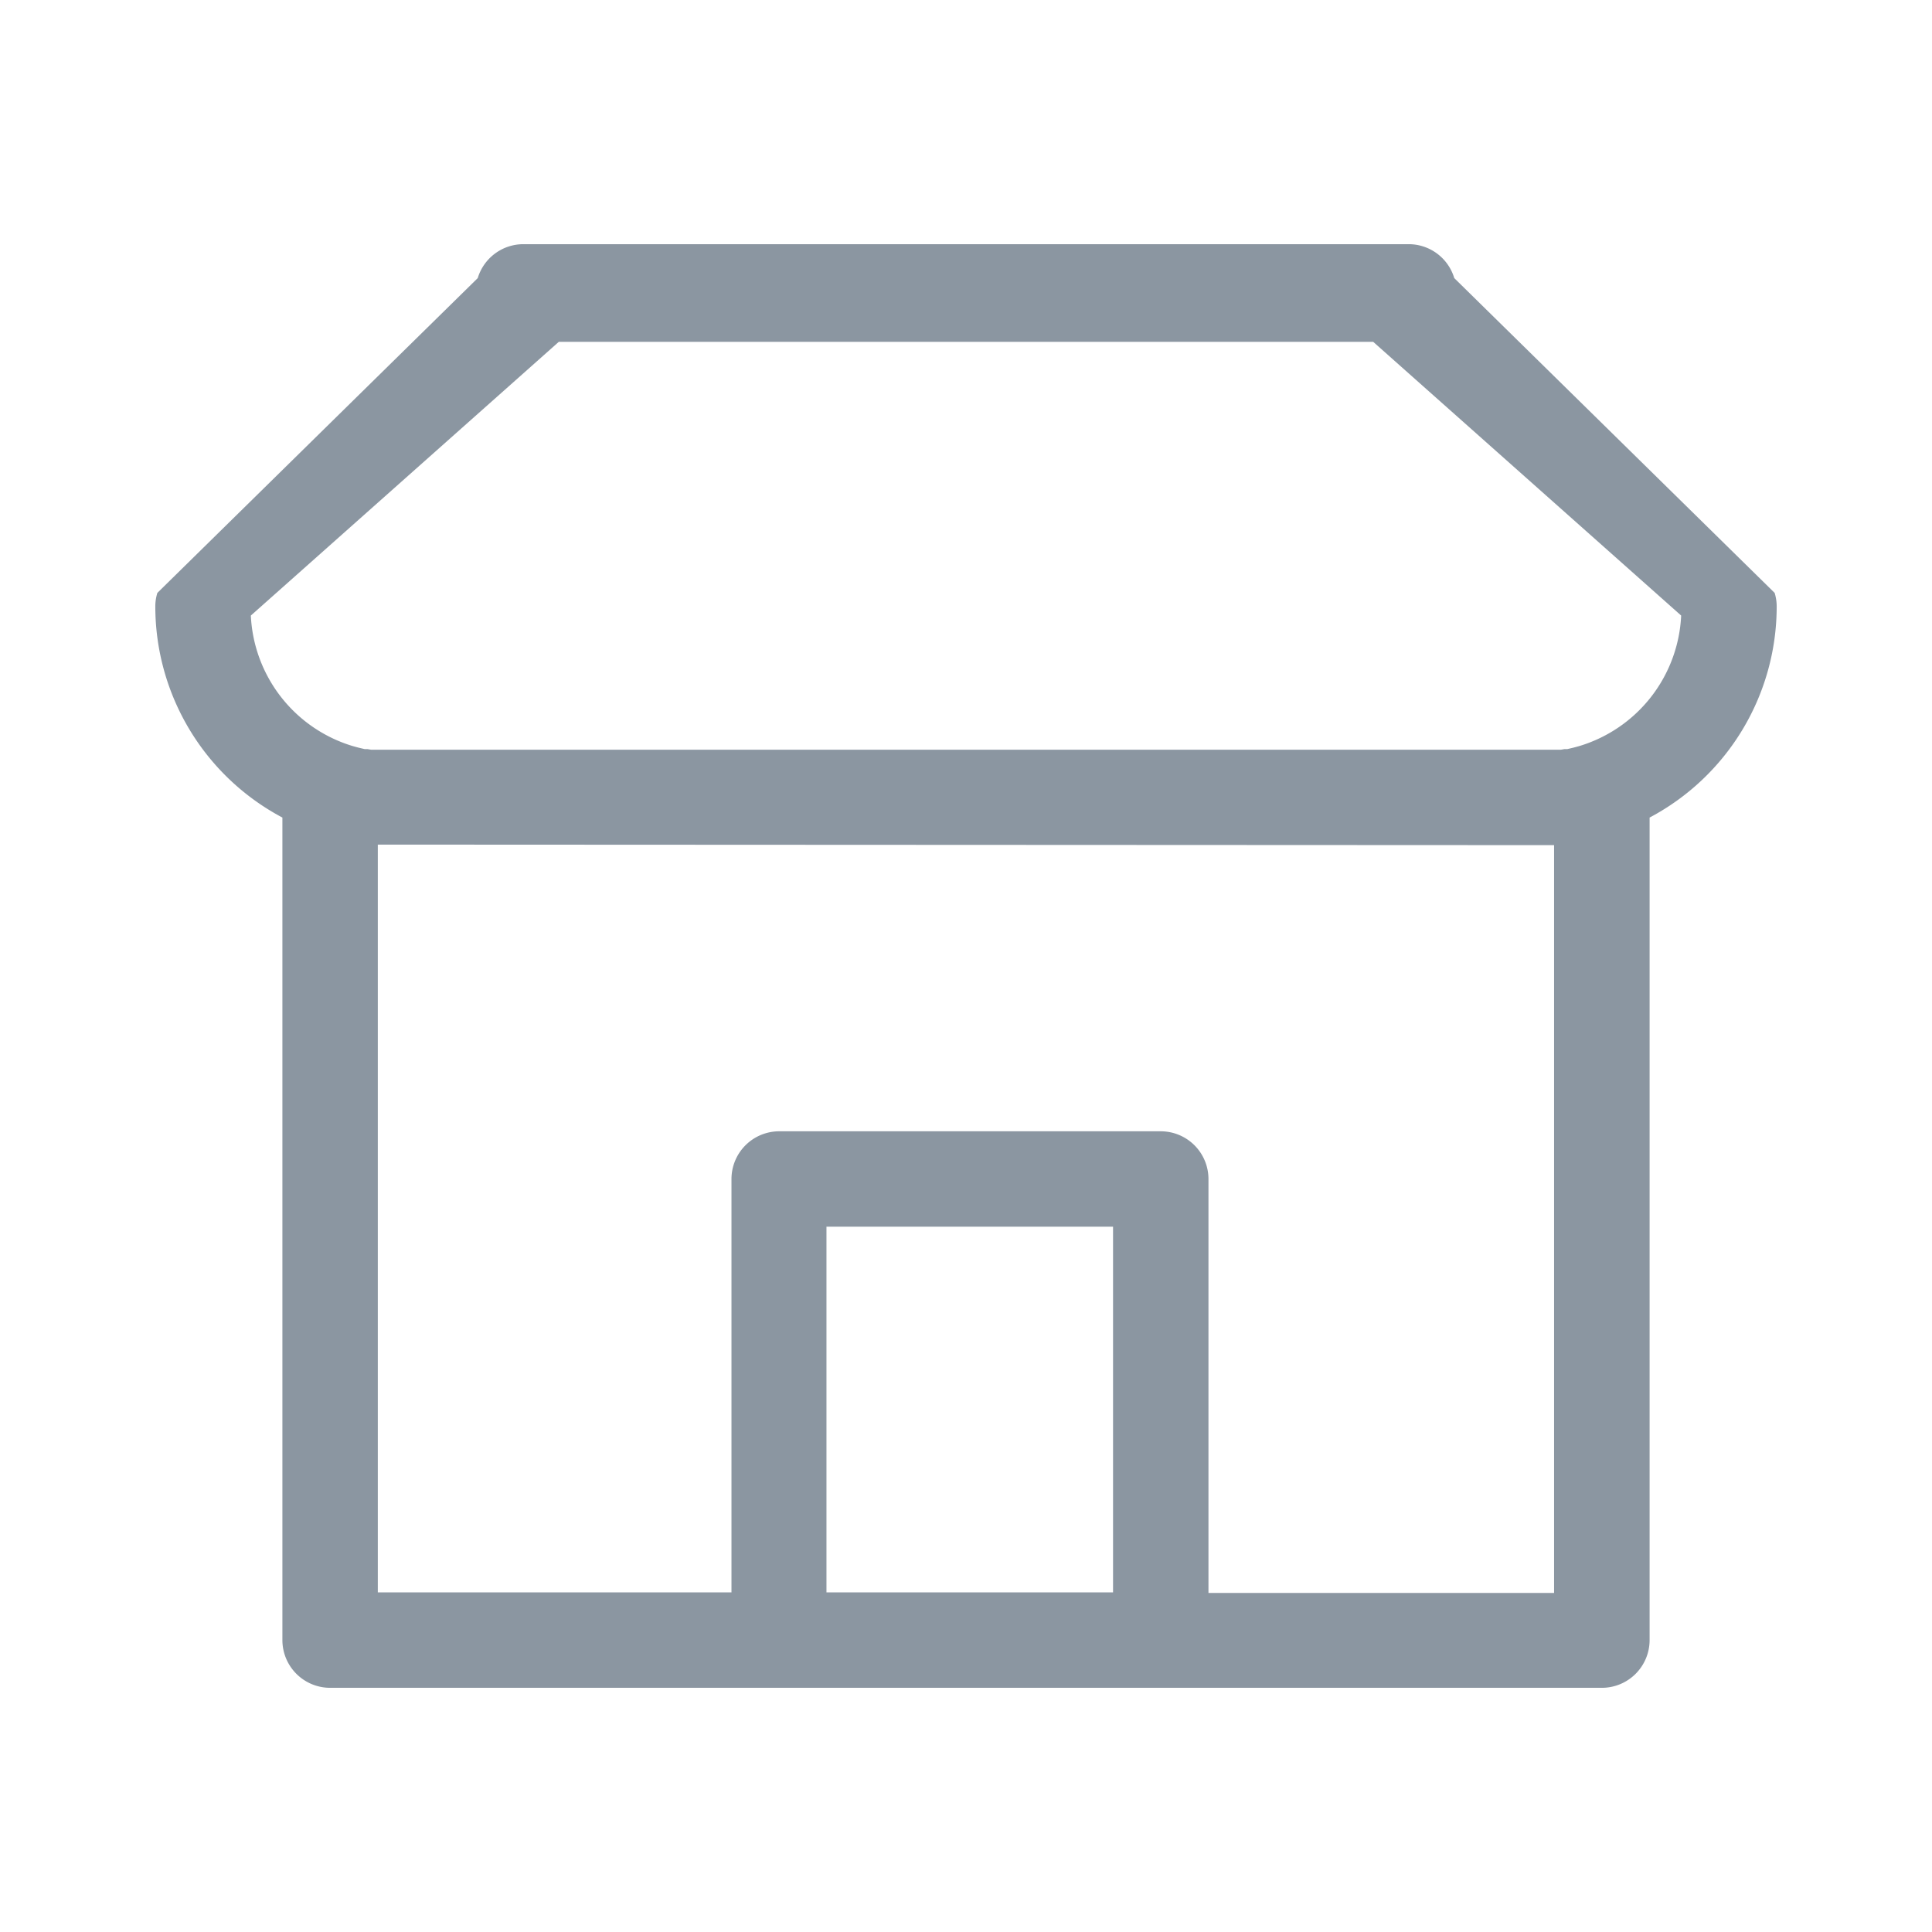 <svg id="Layer_1" data-name="Layer 1" xmlns="http://www.w3.org/2000/svg" viewBox="0 0 180 180"><defs><style>.cls-1{fill:#8b96a1;}</style></defs><title>nav-home-icon-01-01</title><path class="cls-1" d="M165.34,55.24,135.49,25.91a4.43,4.43,0,0,0-4.25-3.16H48.76a4.44,4.44,0,0,0-4.25,3.16L14.66,55.24a4.27,4.27,0,0,0-.19,1.28A22.27,22.27,0,0,0,26.31,76.17V152.8a4.45,4.45,0,0,0,4.45,4.45H149.24a4.45,4.45,0,0,0,4.45-4.45V76.17a22.25,22.25,0,0,0,11.84-19.65,4.27,4.27,0,0,0-.19-1.28ZM103.7,148.36H77V114.29H103.7Zm39.62-69.62,1,0,.25,0h.22v69.67H112.59V109.85a4.45,4.45,0,0,0-4.45-4.45H72.6a4.45,4.45,0,0,0-4.45,4.45v38.51H35.2V78.69h.22l.25,0,1,0ZM36.68,69.85h-.83l-.4,0-.25,0-.36,0-.26,0-.35-.06-.26,0-.34-.08-.25-.06-.37-.1-.21-.06a13.36,13.36,0,0,1-9.43-12.14l28.69-25.5h75.88l28.69,25.5a13.35,13.35,0,0,1-9.43,12.14h0l-.21.06-.37.1-.25.06-.34.08-.26,0-.35.06-.26,0-.36,0-.25,0-.4,0H36.68Zm110.52-.57"/></svg>
